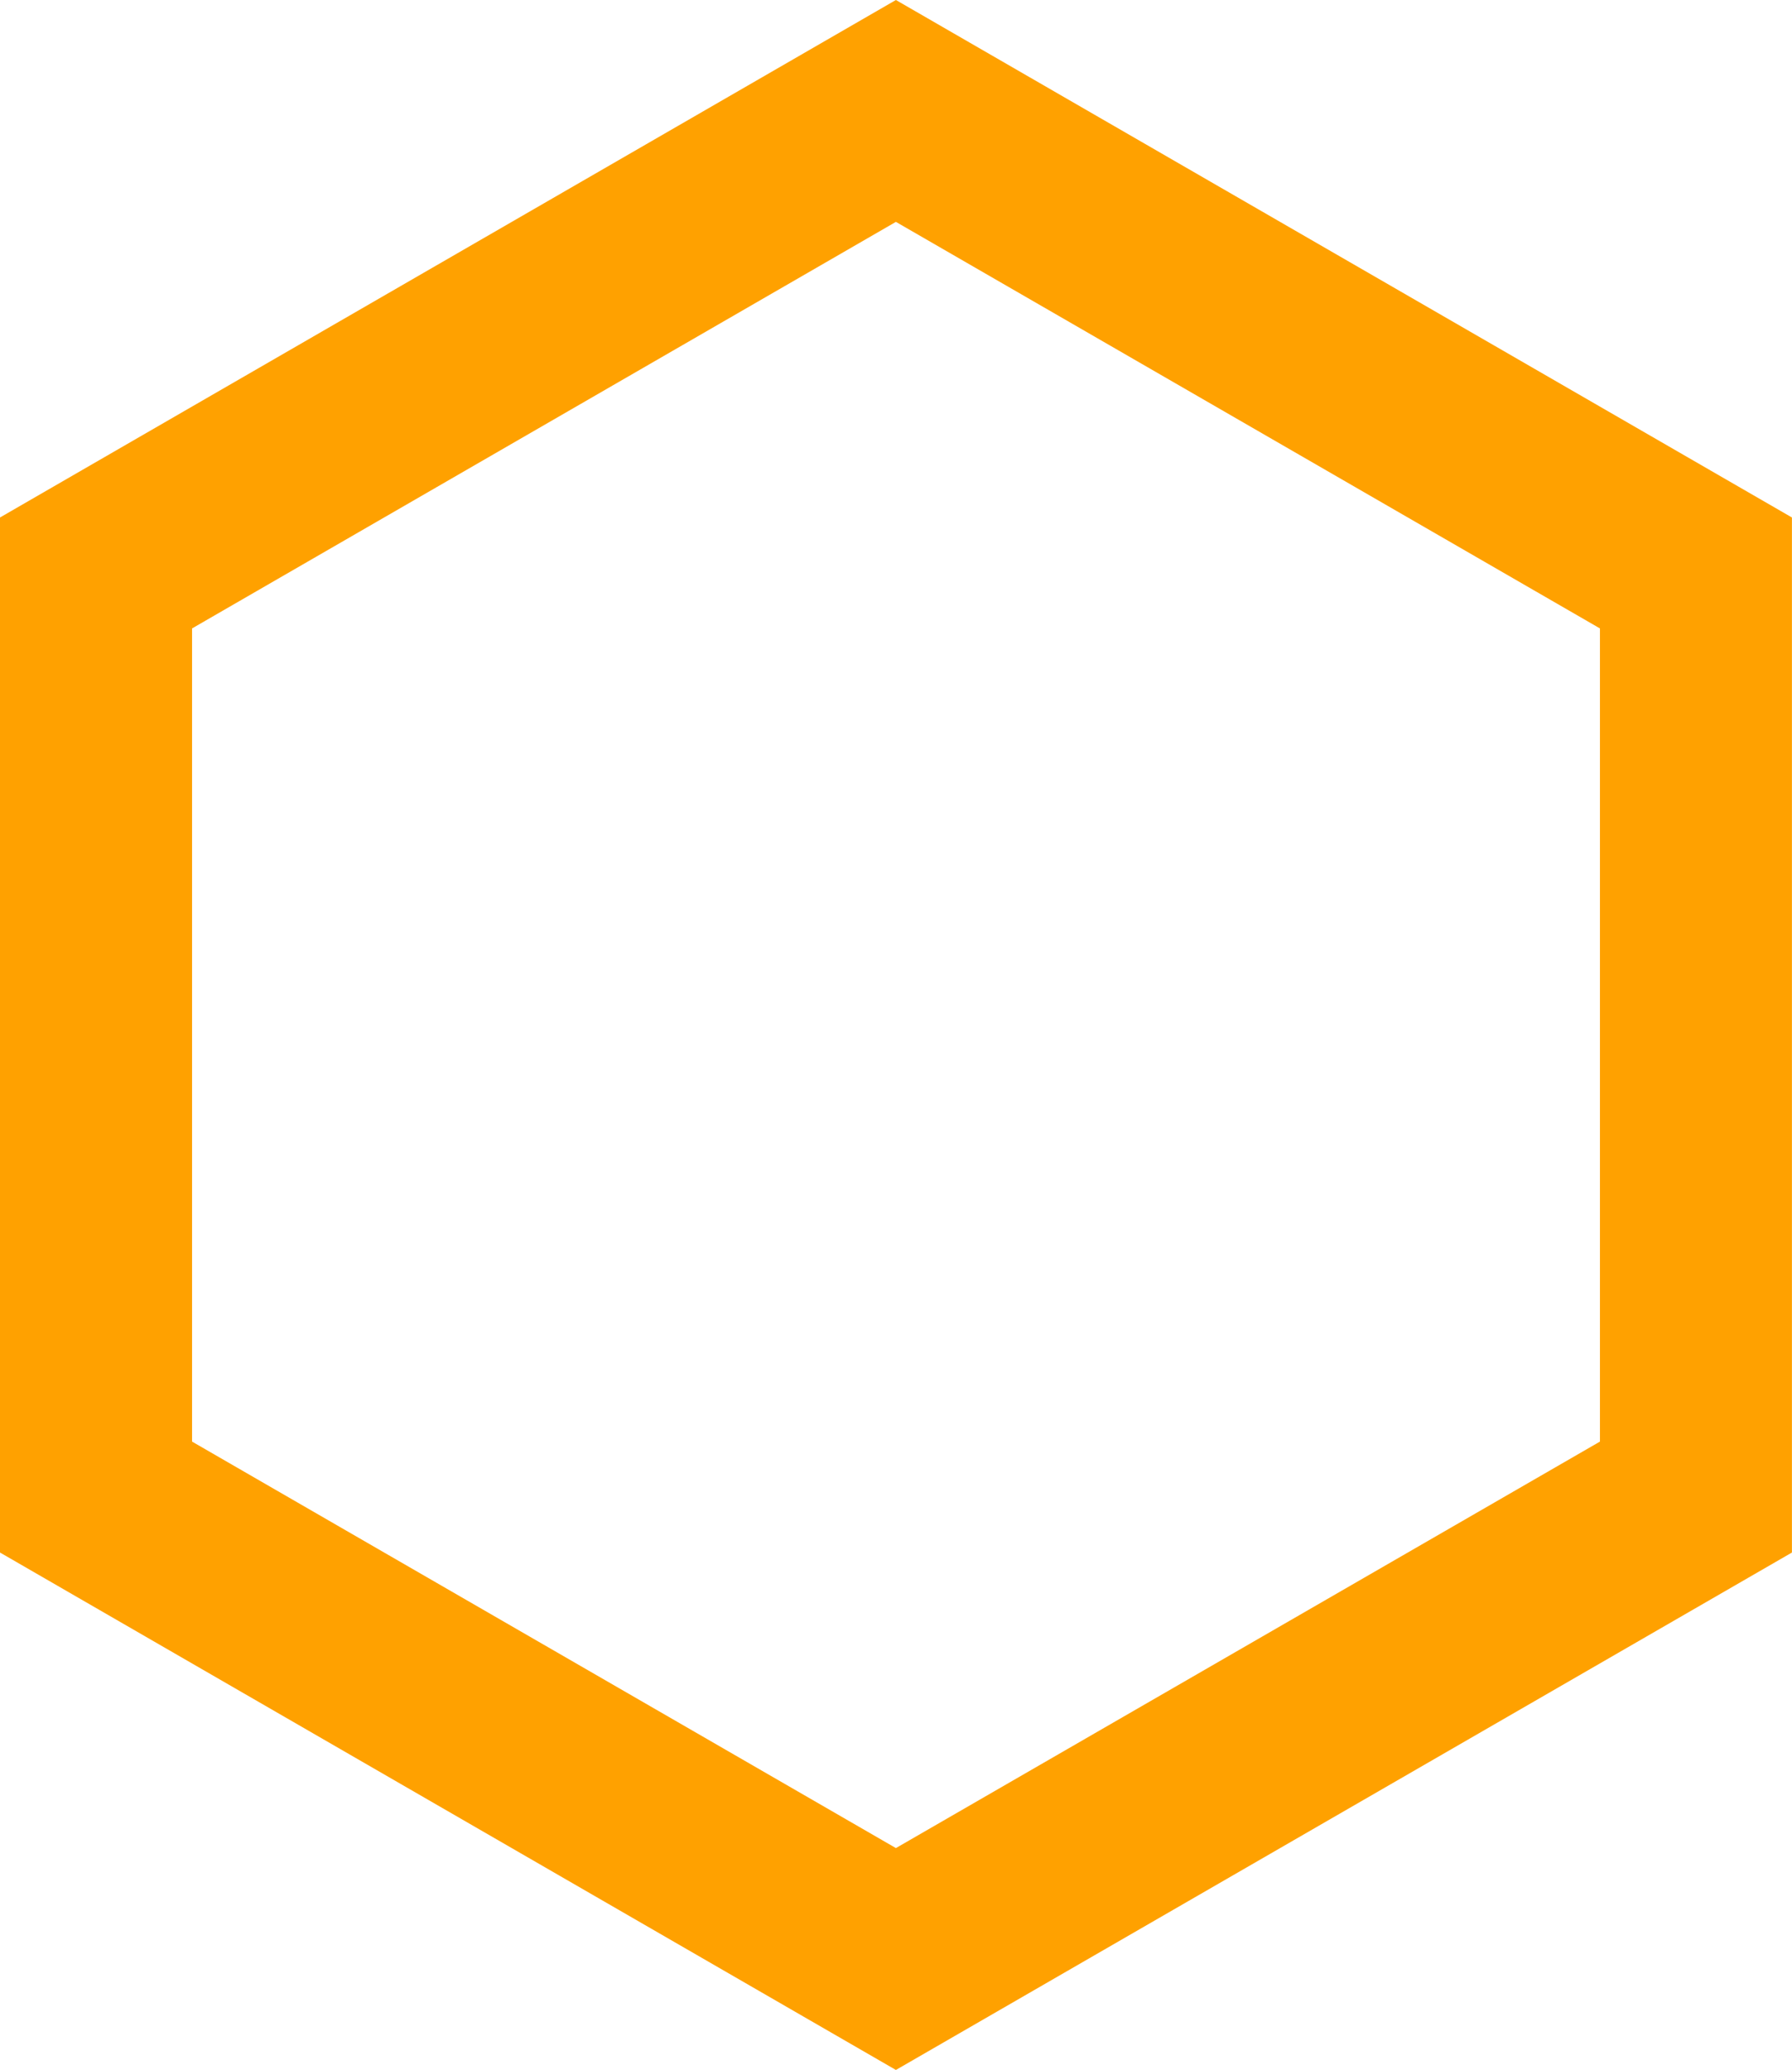 <?xml version="1.0" encoding="utf-8"?>
<!-- Generator: Adobe Illustrator 16.0.0, SVG Export Plug-In . SVG Version: 6.00 Build 0)  -->
<!DOCTYPE svg PUBLIC "-//W3C//DTD SVG 1.1//EN" "http://www.w3.org/Graphics/SVG/1.1/DTD/svg11.dtd">
<svg version="1.1" id="Layer_1" xmlns="http://www.w3.org/2000/svg" xmlns:xlink="http://www.w3.org/1999/xlink" x="0px" y="0px"
	 width="27.711px" height="32px" viewBox="0 0 27.711 32" enable-background="new 0 0 27.711 32" xml:space="preserve">
<g>
	<path fill="#FFA100" d="M13.854,3.43l10.887,6.285v12.571L13.854,28.57L2.97,22.286V9.715L13.854,3.43 M13.854,0L0,8v16.001
		L13.854,32l13.856-7.999V8L13.854,0L13.854,0z"/>
</g>
</svg>
